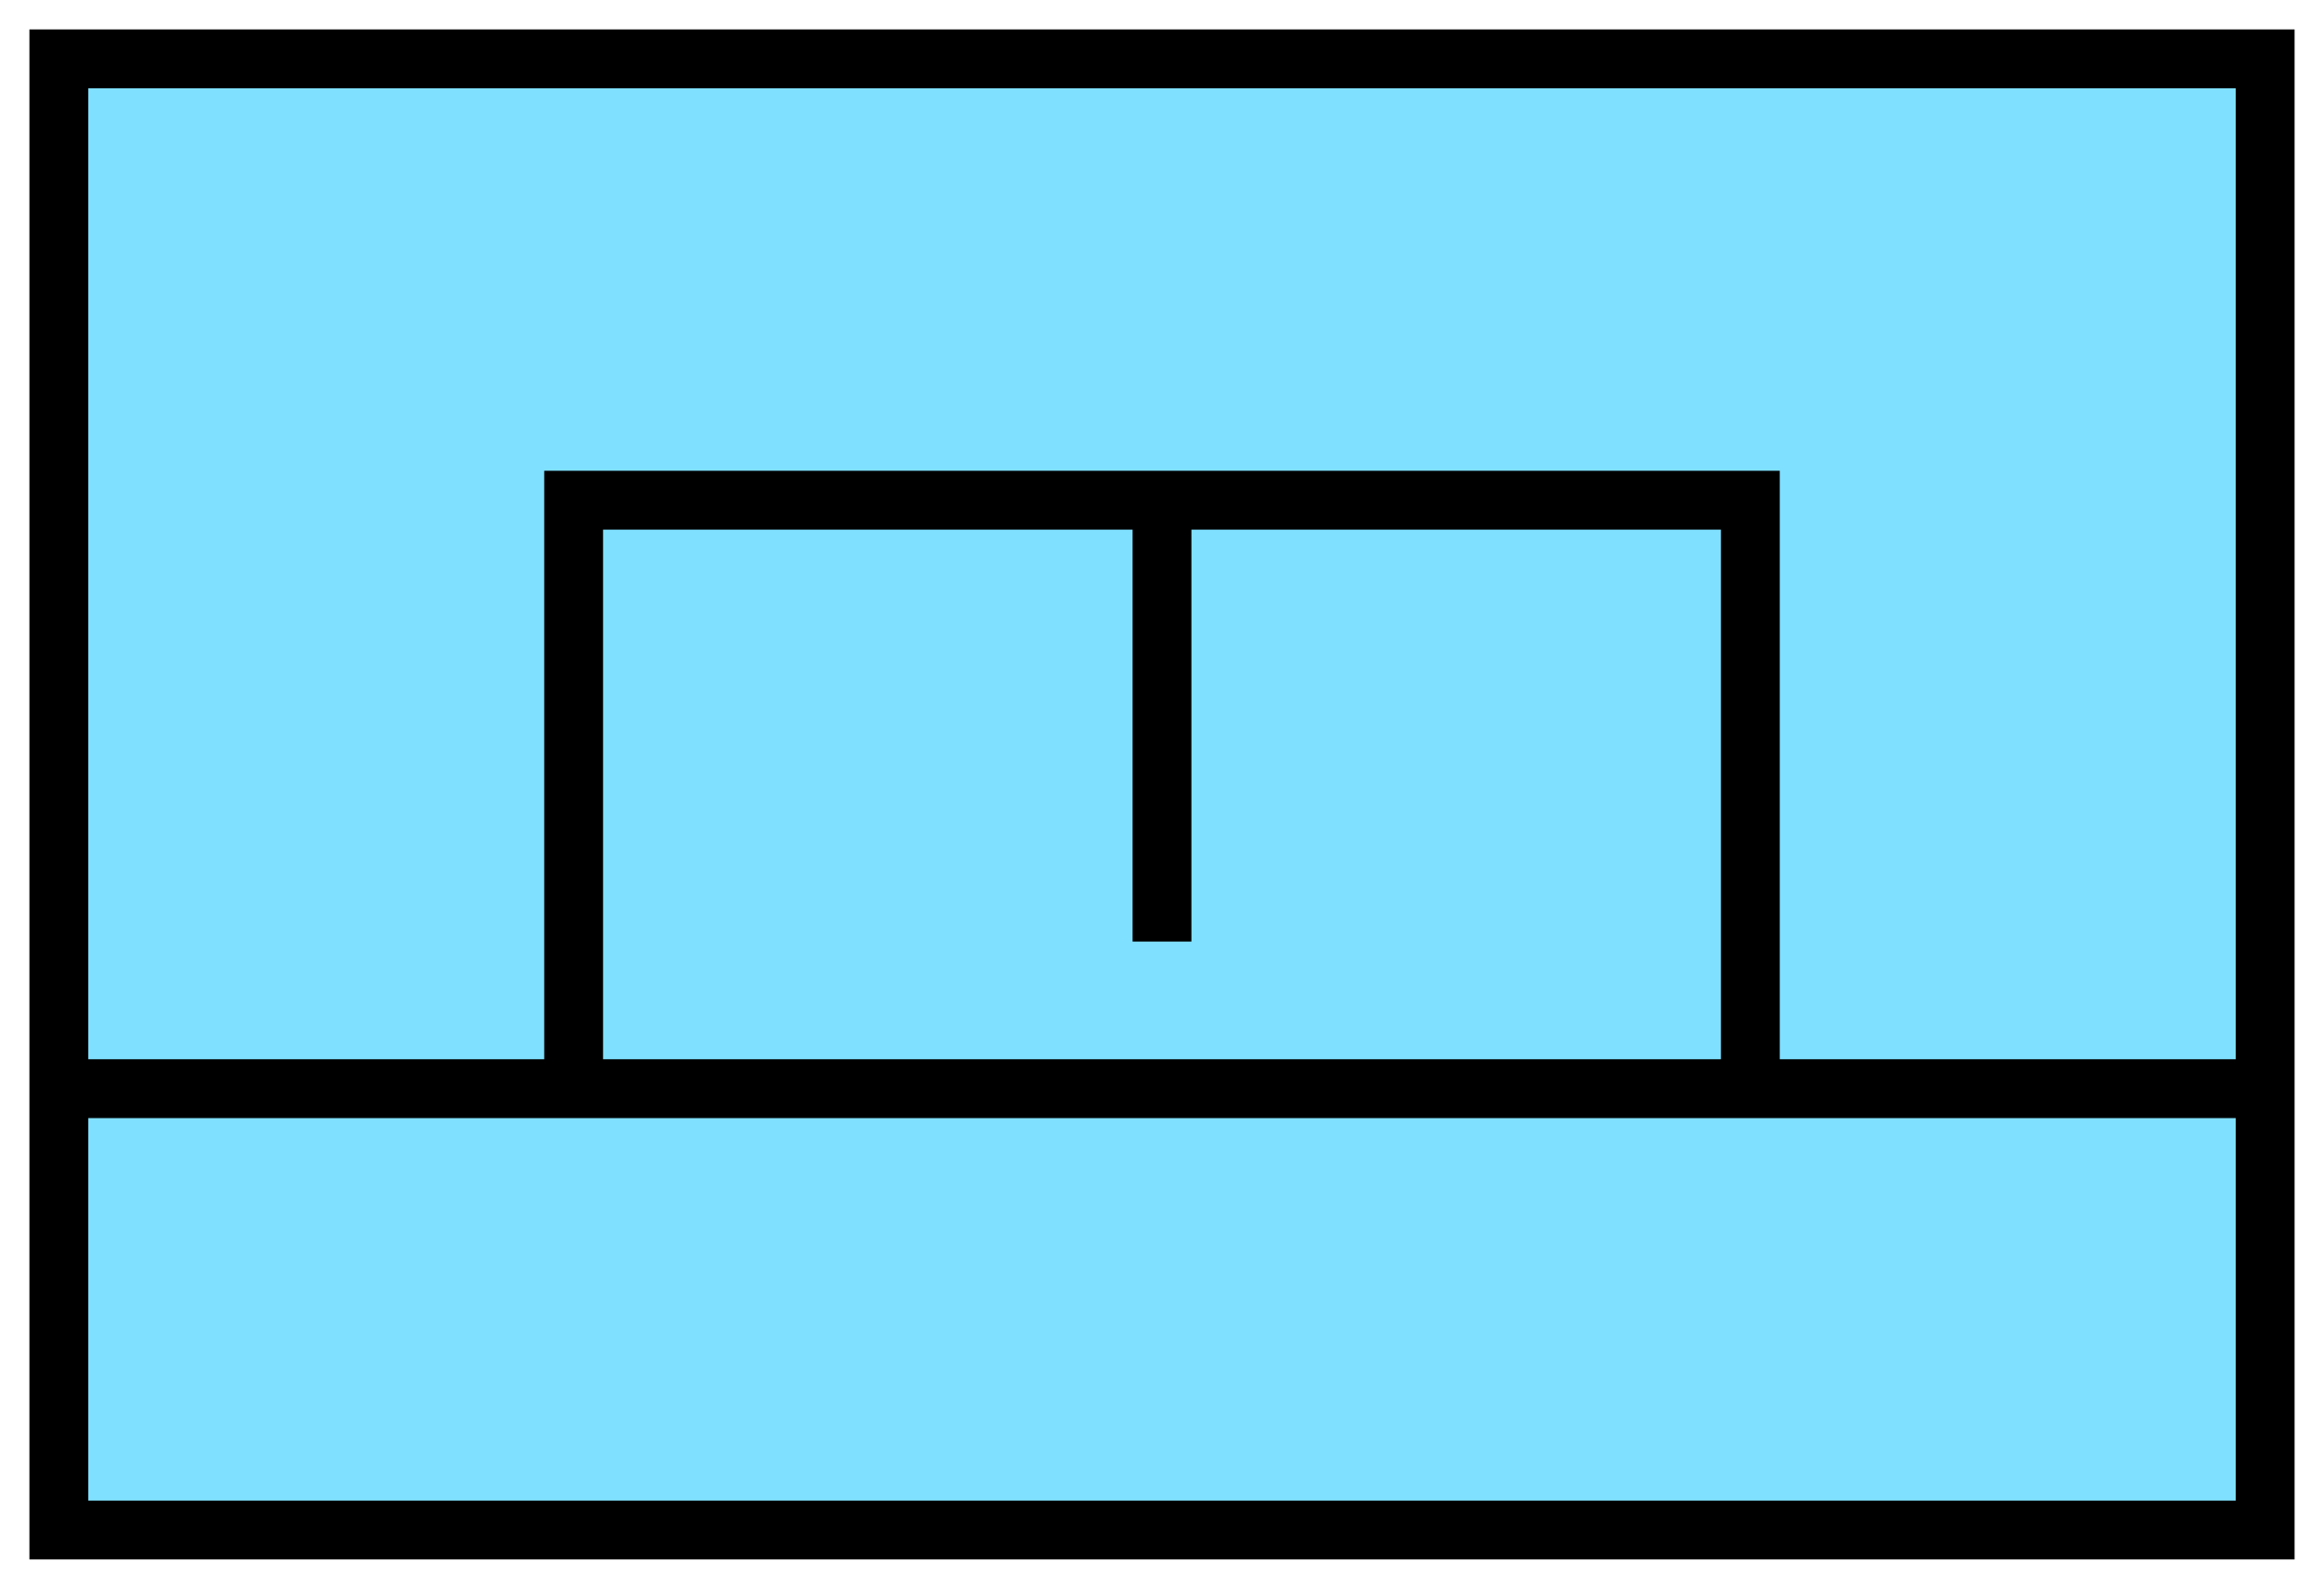 <svg xmlns="http://www.w3.org/2000/svg" version="1.2" baseProfile="tiny" width="404.48" height="276.48" viewBox="21 46 158 108"><path d="M25,50 l150,0 0,100 -150,0 z" stroke-width="4" stroke="black" fill="rgb(128,224,255)" fill-opacity="1" ></path><path d="M25,120 l150,0" stroke-width="4" stroke="black" fill="none" ></path><path d="M60,120 L60,80 140,80 140,120 M100,80 L100,110" stroke-width="4" stroke="black" fill="none" ></path></svg>